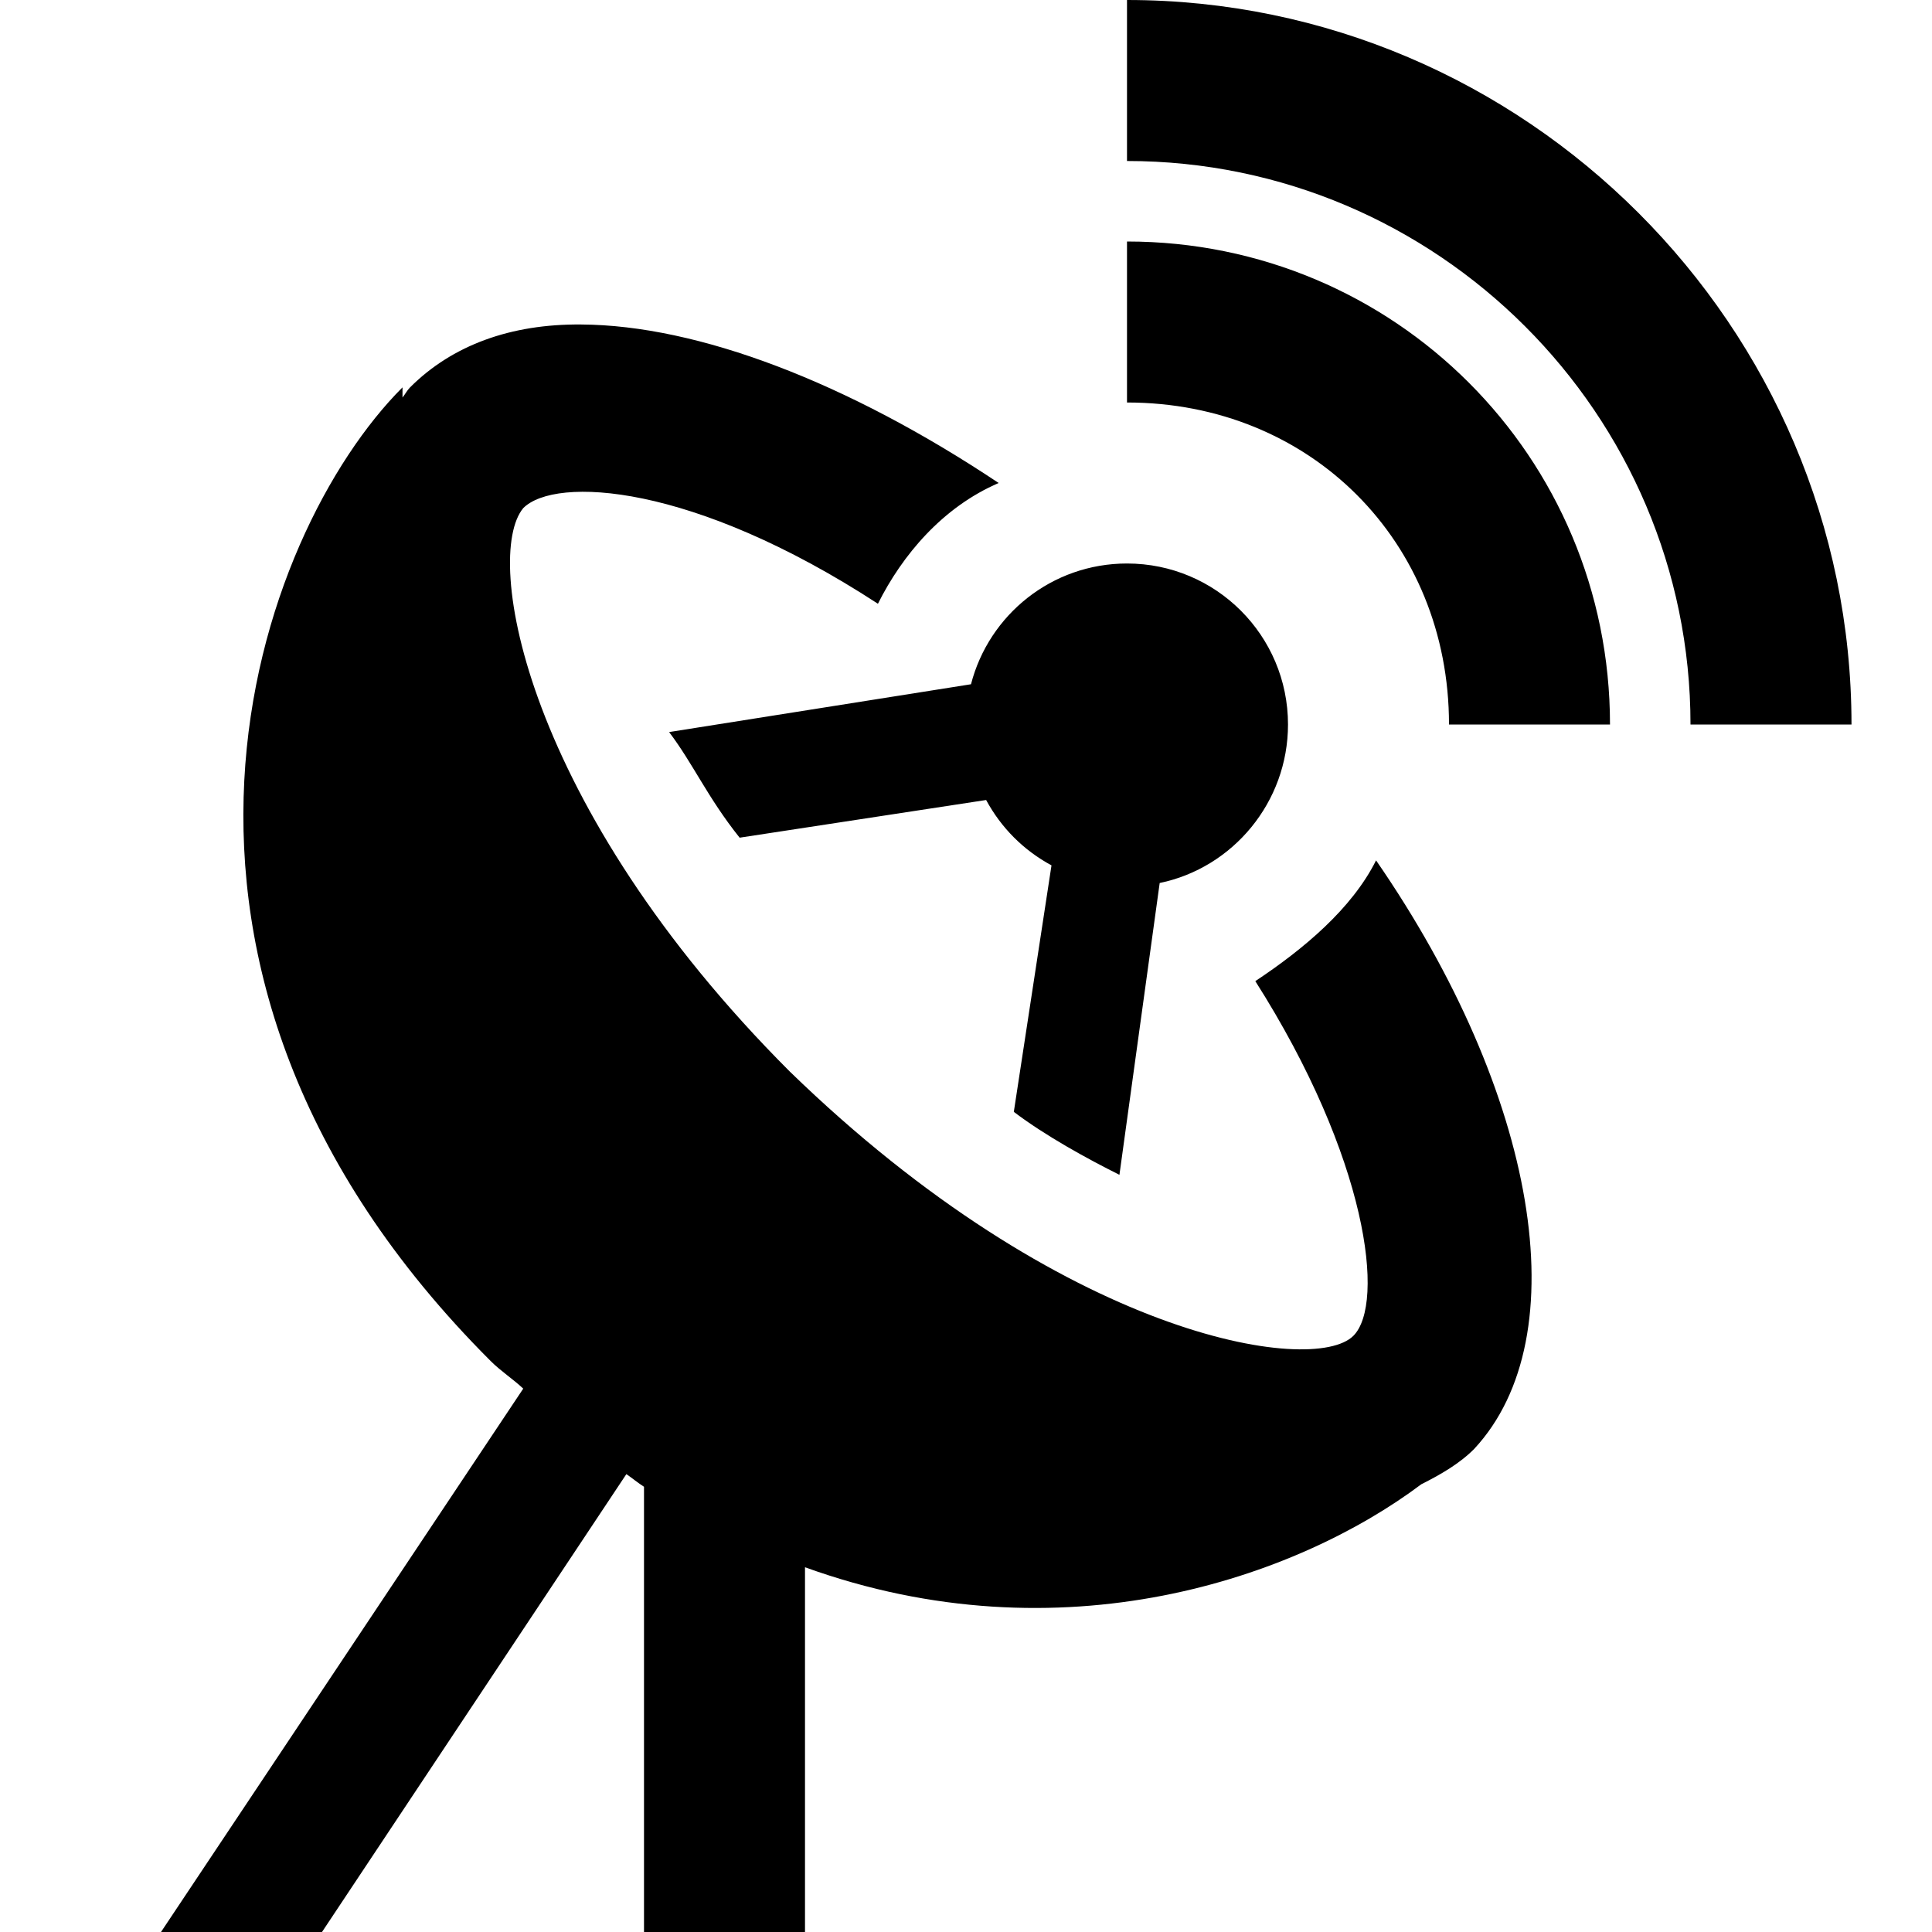 <svg xmlns="http://www.w3.org/2000/svg" viewBox="0 0 24 24">
  <path d="M14 0L14 2C17.855 2 21 5.145 21 9L23 9C23 4.055 18.945 0 14 0 Z M 14 3L14 5C16.277 5 18 6.723 18 9L20 9C20 5.676 17.324 3 14 3 Z M 7.219 4.031C6.344 4.023 5.617 4.289 5.094 4.812C5.055 4.852 5.035 4.895 5 4.938C5 4.922 5 4.812 5 4.812C3.199 6.613 1.195 12.008 6.094 16.906C6.223 17.035 6.371 17.129 6.5 17.25L2 24L4 24L7.781 18.312C7.855 18.363 7.926 18.422 8 18.469L8 24L10 24L10 19.469C13.188 20.621 16.105 19.602 17.656 18.438C17.891 18.32 18.129 18.184 18.312 18C19.613 16.602 19.094 13.586 17.094 10.688C16.793 11.289 16.195 11.789 15.594 12.188C16.992 14.387 17.211 16.195 16.812 16.594C16.312 17.094 13.211 16.613 9.812 13.312C6.512 10.012 6 6.914 6.5 6.312C6.898 5.914 8.605 6 10.906 7.5C11.207 6.898 11.707 6.301 12.406 6C10.531 4.75 8.672 4.039 7.219 4.031 Z M 14 7C13.066 7 12.285 7.637 12.062 8.5L8.312 9.094C8.613 9.492 8.789 9.906 9.188 10.406L12.25 9.938C12.438 10.285 12.715 10.562 13.062 10.75L12.594 13.812C12.992 14.113 13.508 14.395 13.906 14.594L14.406 10.969C15.316 10.781 16 9.965 16 9C16 7.895 15.105 7 14 7Z" fill="#00000050" />
</svg>